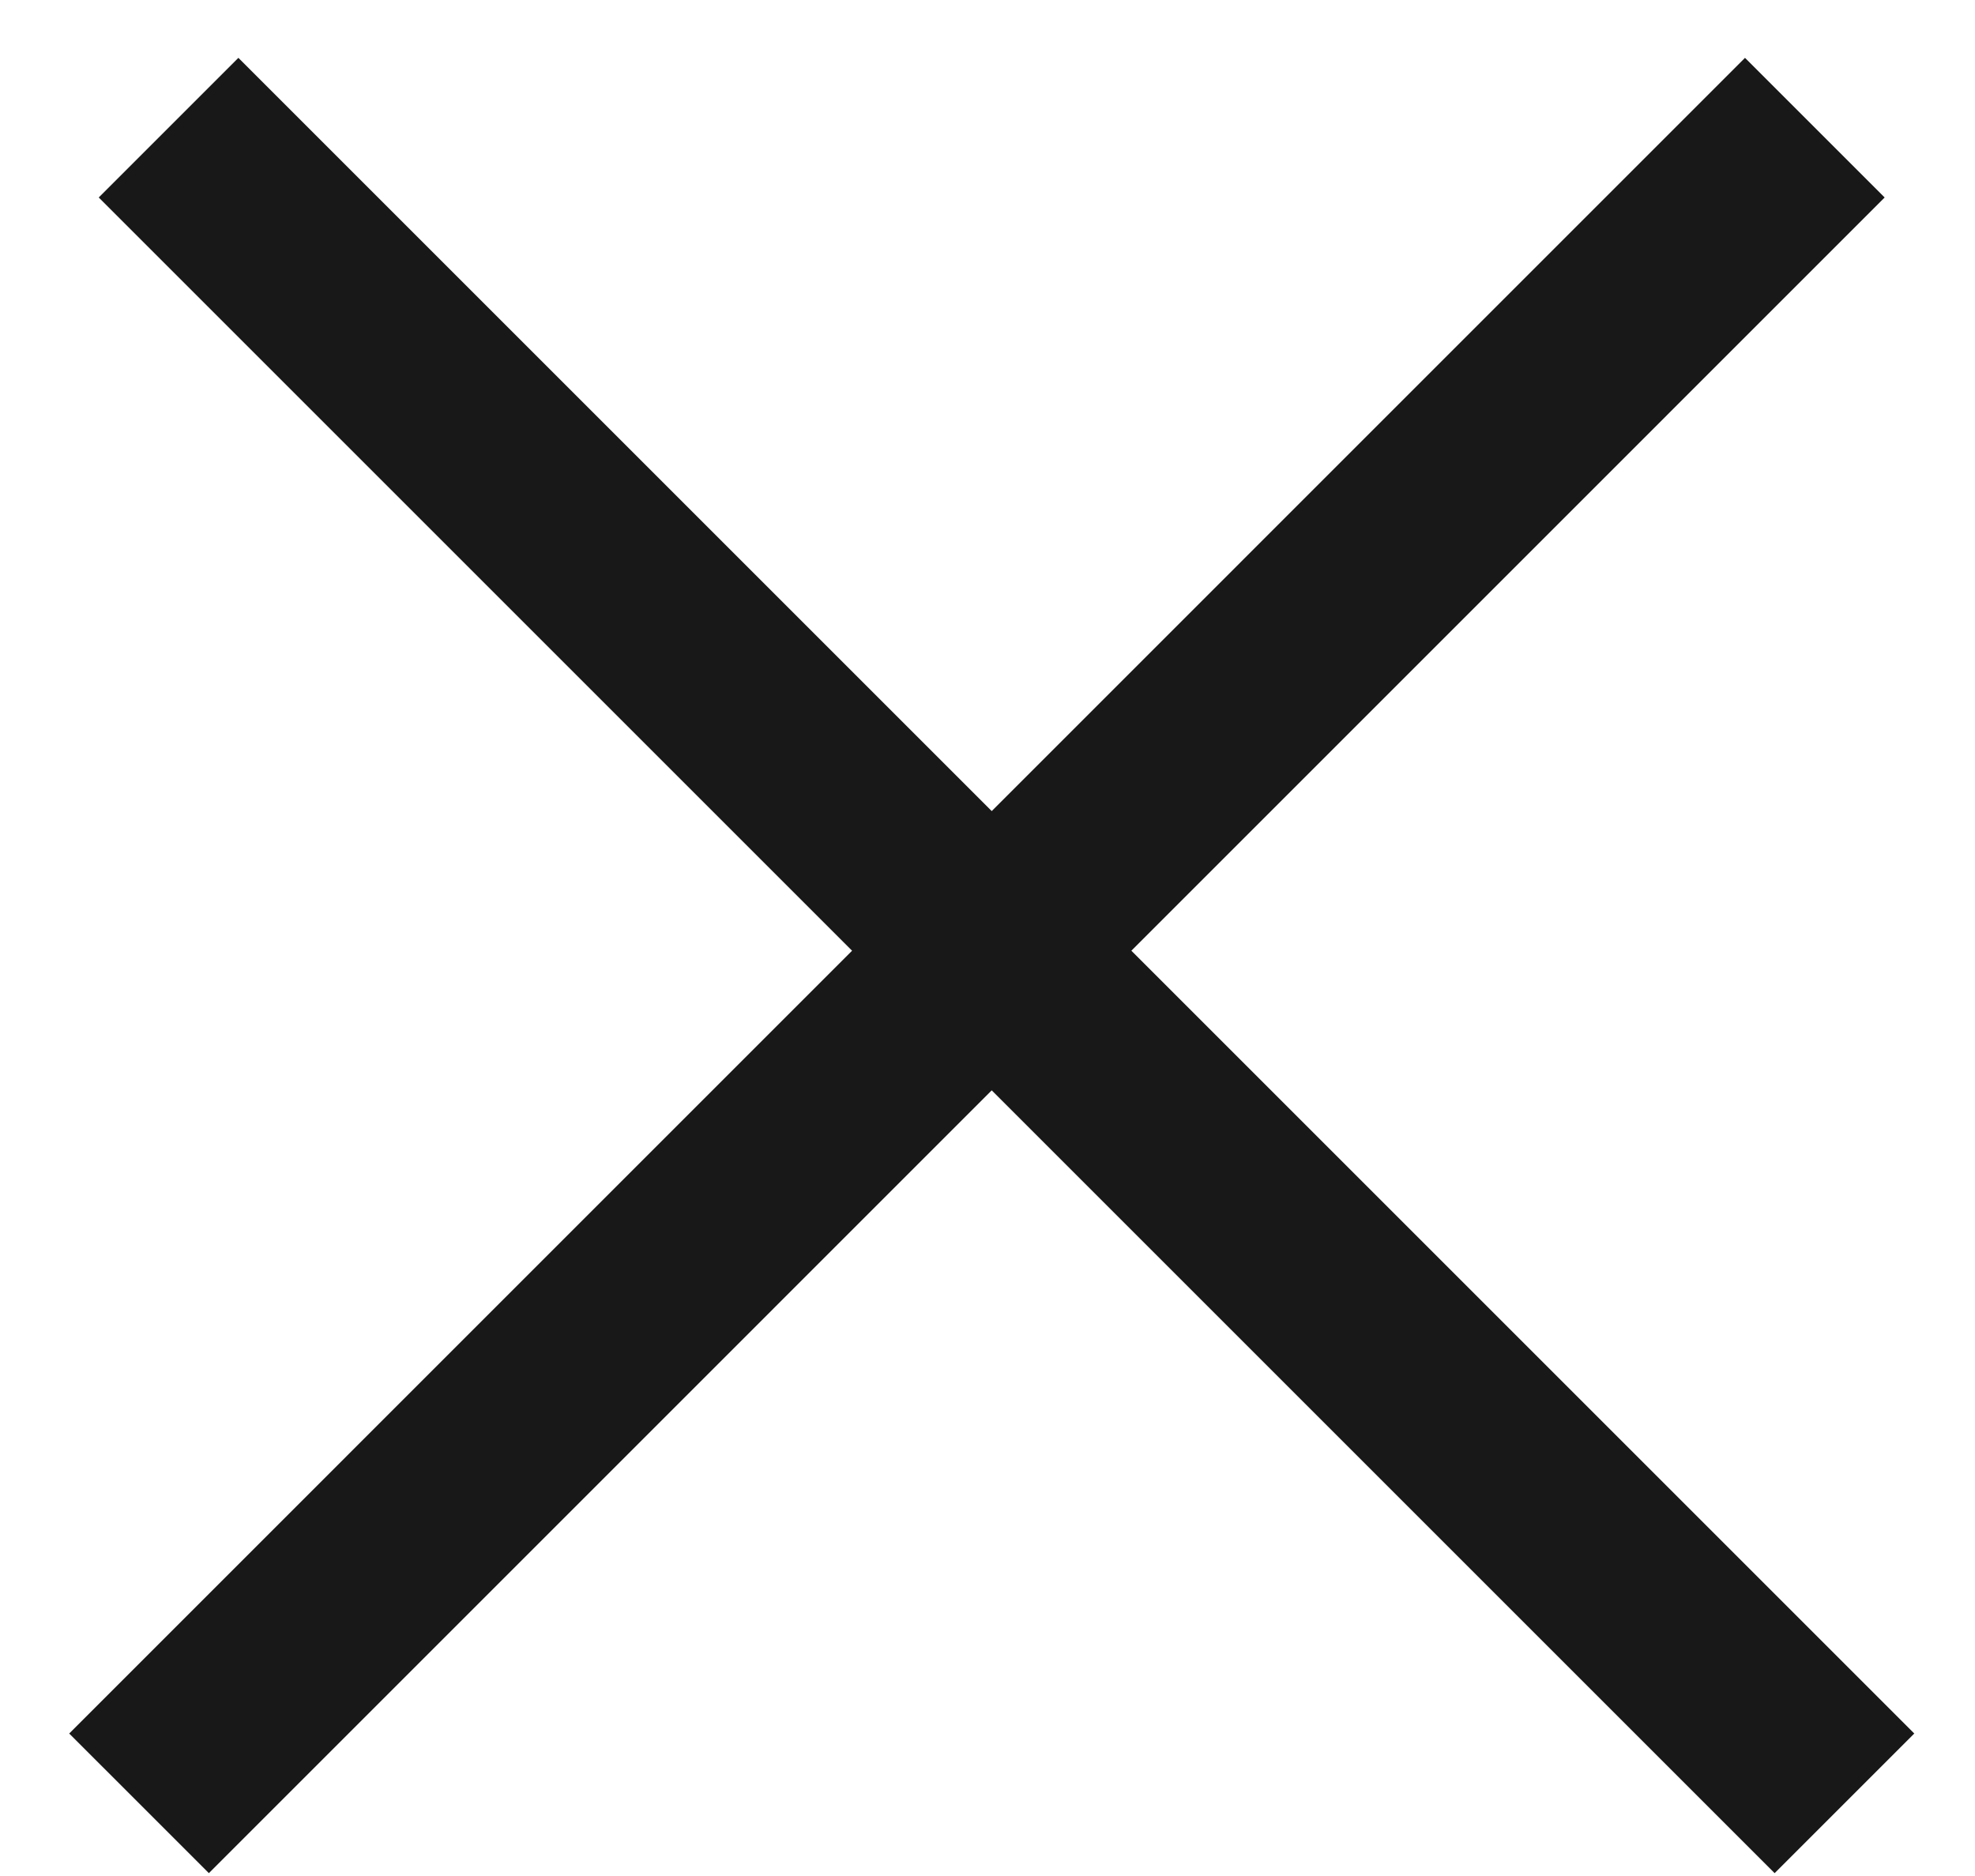 <svg width="20" height="19" viewBox="0 0 20 19" fill="none" xmlns="http://www.w3.org/2000/svg">
<line x1="1.707" y1="1.293" x2="18.678" y2="18.264" stroke="#181818" stroke-width="2"/>
<line x1="1.408" y1="18.264" x2="18.378" y2="1.293" stroke="#181818" stroke-width="2"/>
</svg>
